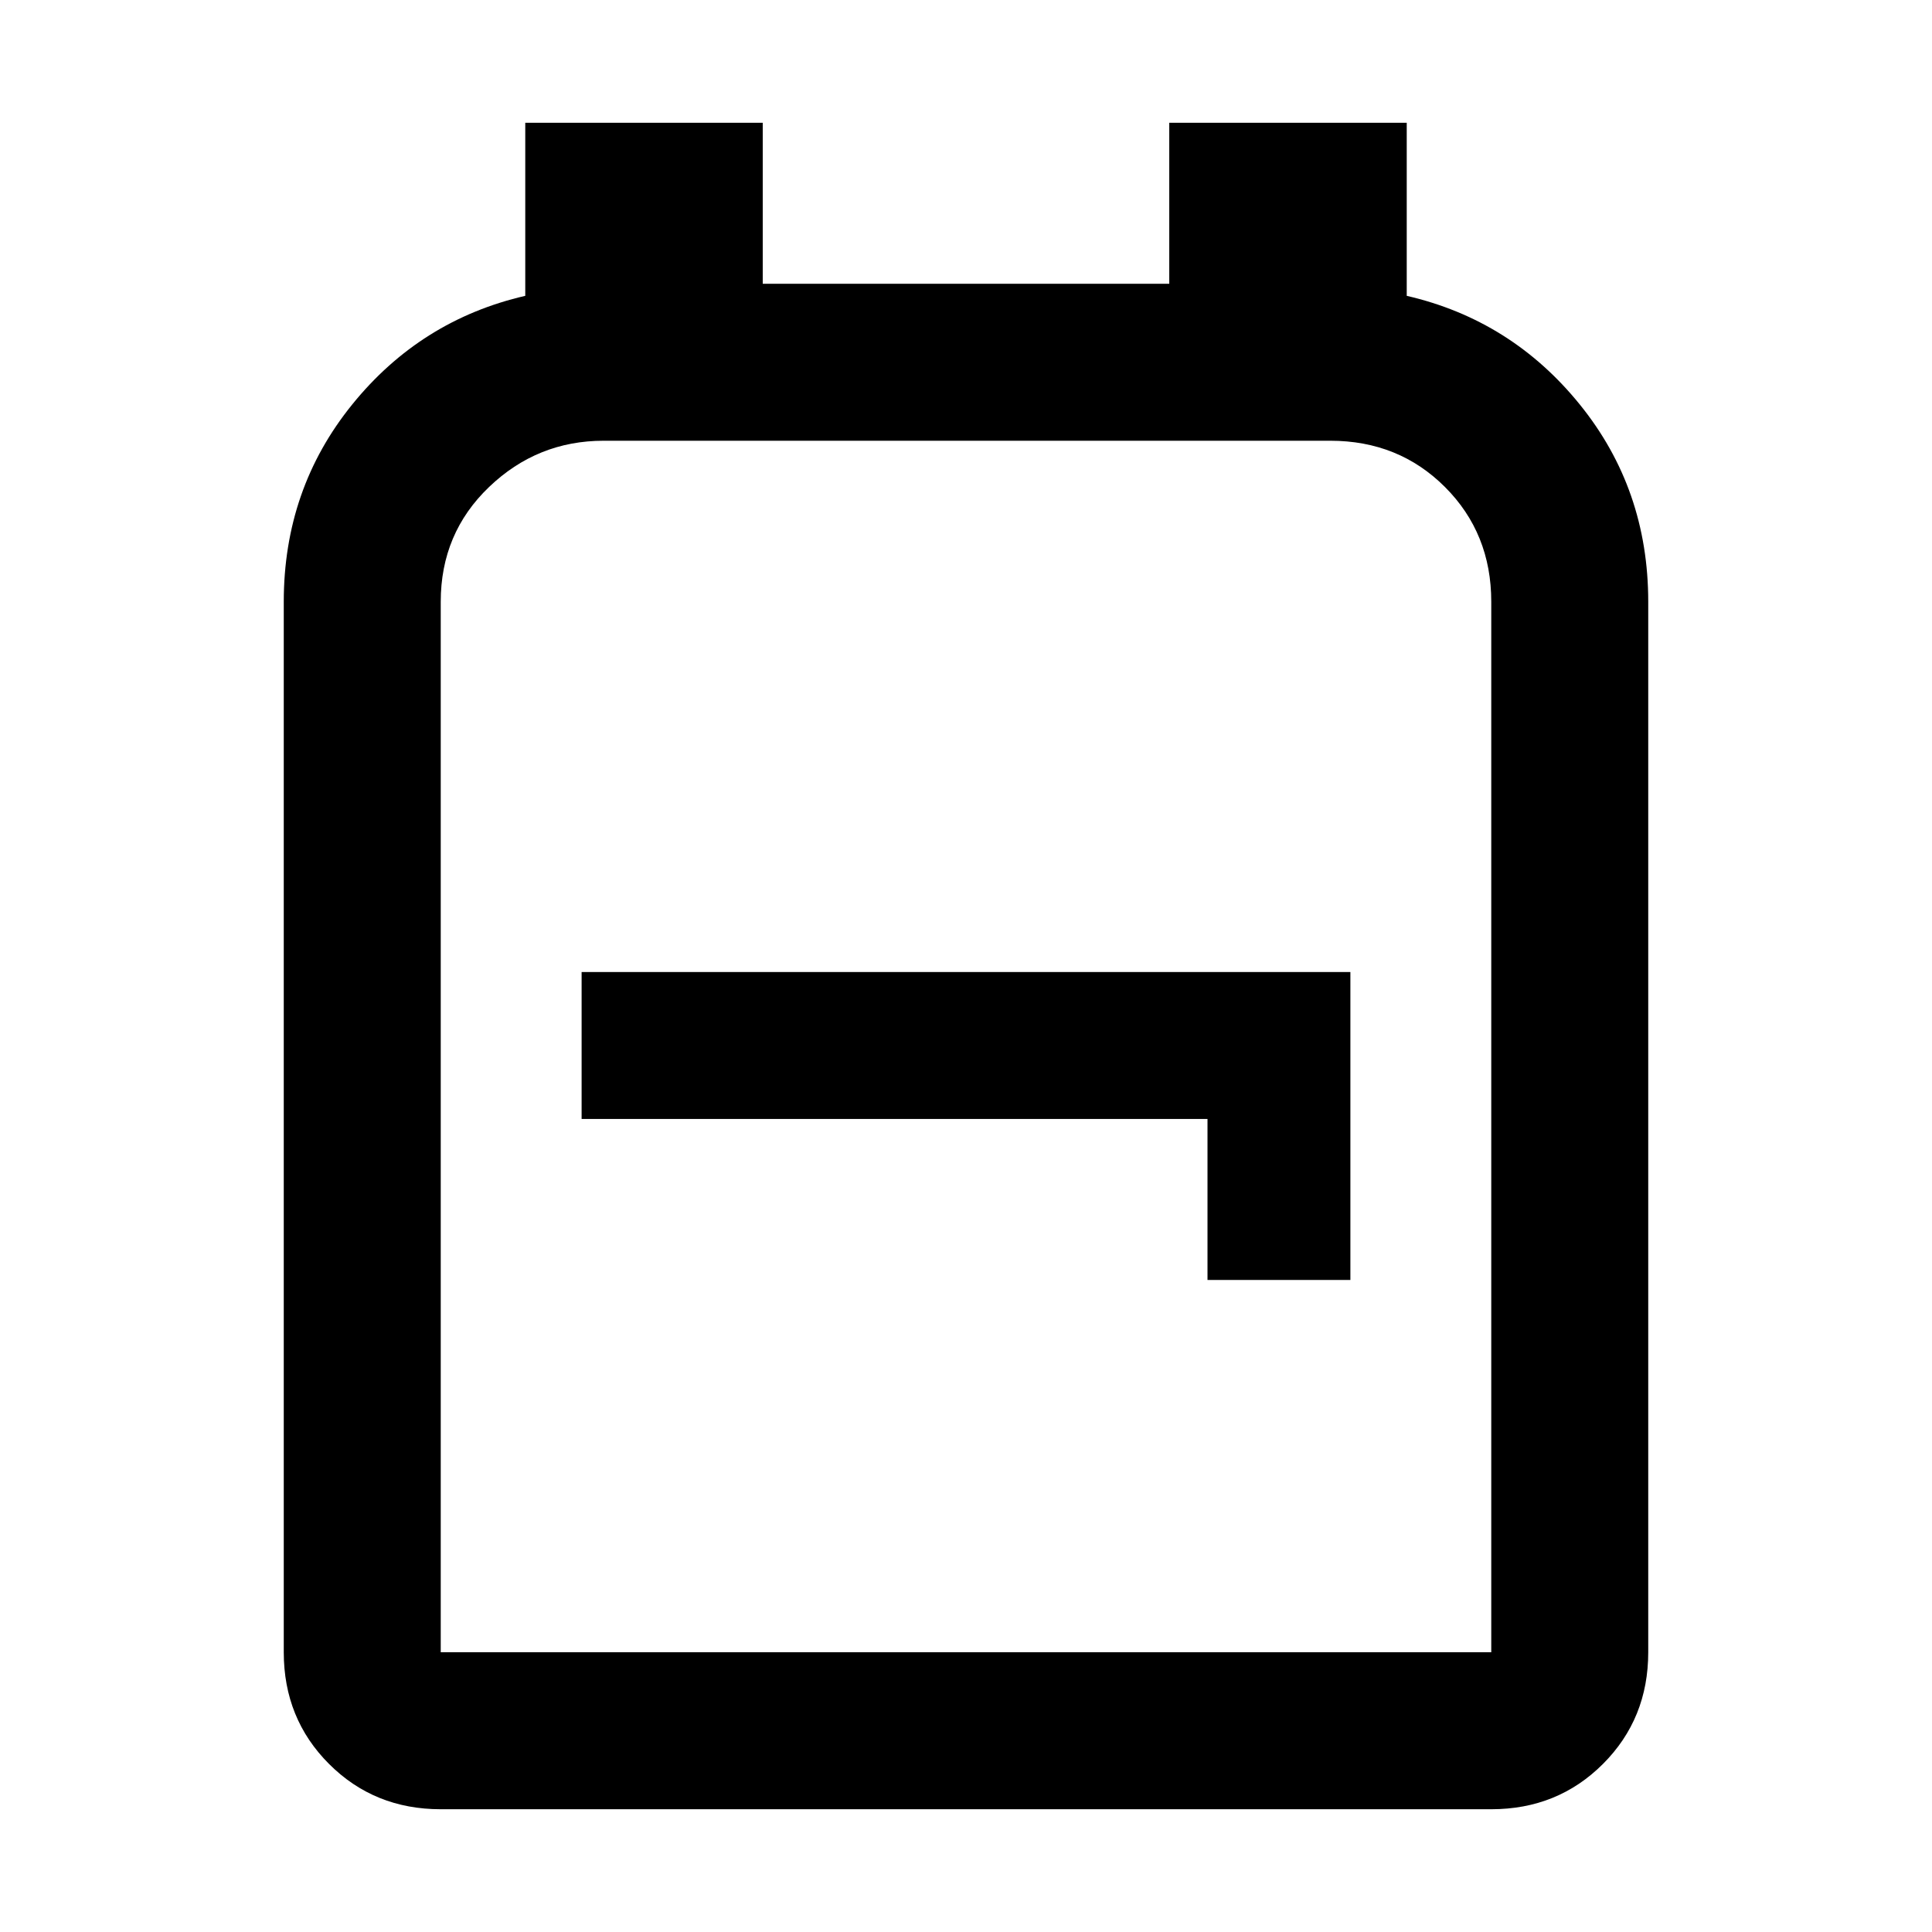 <svg xmlns="http://www.w3.org/2000/svg" height="48" width="48"><path d="M10.95 44.95Q9.3 44.95 8.175 43.825Q7.05 42.7 7.05 41.05V14.95Q7.05 12.15 8.75 10.05Q10.45 7.95 13.05 7.35V3.05H18.95V7.05H29.05V3.05H34.95V7.35Q37.55 7.95 39.25 10.05Q40.95 12.15 40.95 14.95V41.05Q40.95 42.7 39.825 43.825Q38.7 44.95 37.05 44.95ZM10.95 41.05H37.05Q37.05 41.05 37.05 41.05Q37.05 41.05 37.05 41.05V14.95Q37.05 13.25 35.9 12.1Q34.75 10.95 33.05 10.95H15Q13.35 10.95 12.15 12.1Q10.95 13.25 10.95 14.95V41.05Q10.95 41.05 10.95 41.05Q10.95 41.05 10.95 41.05ZM30 31.8H33.55V24.15H14.45V27.8H30ZM24 26Q24 26 24 26Q24 26 24 26Q24 26 24 26Q24 26 24 26Q24 26 24 26Q24 26 24 26Q24 26 24 26Q24 26 24 26Z"/></svg>